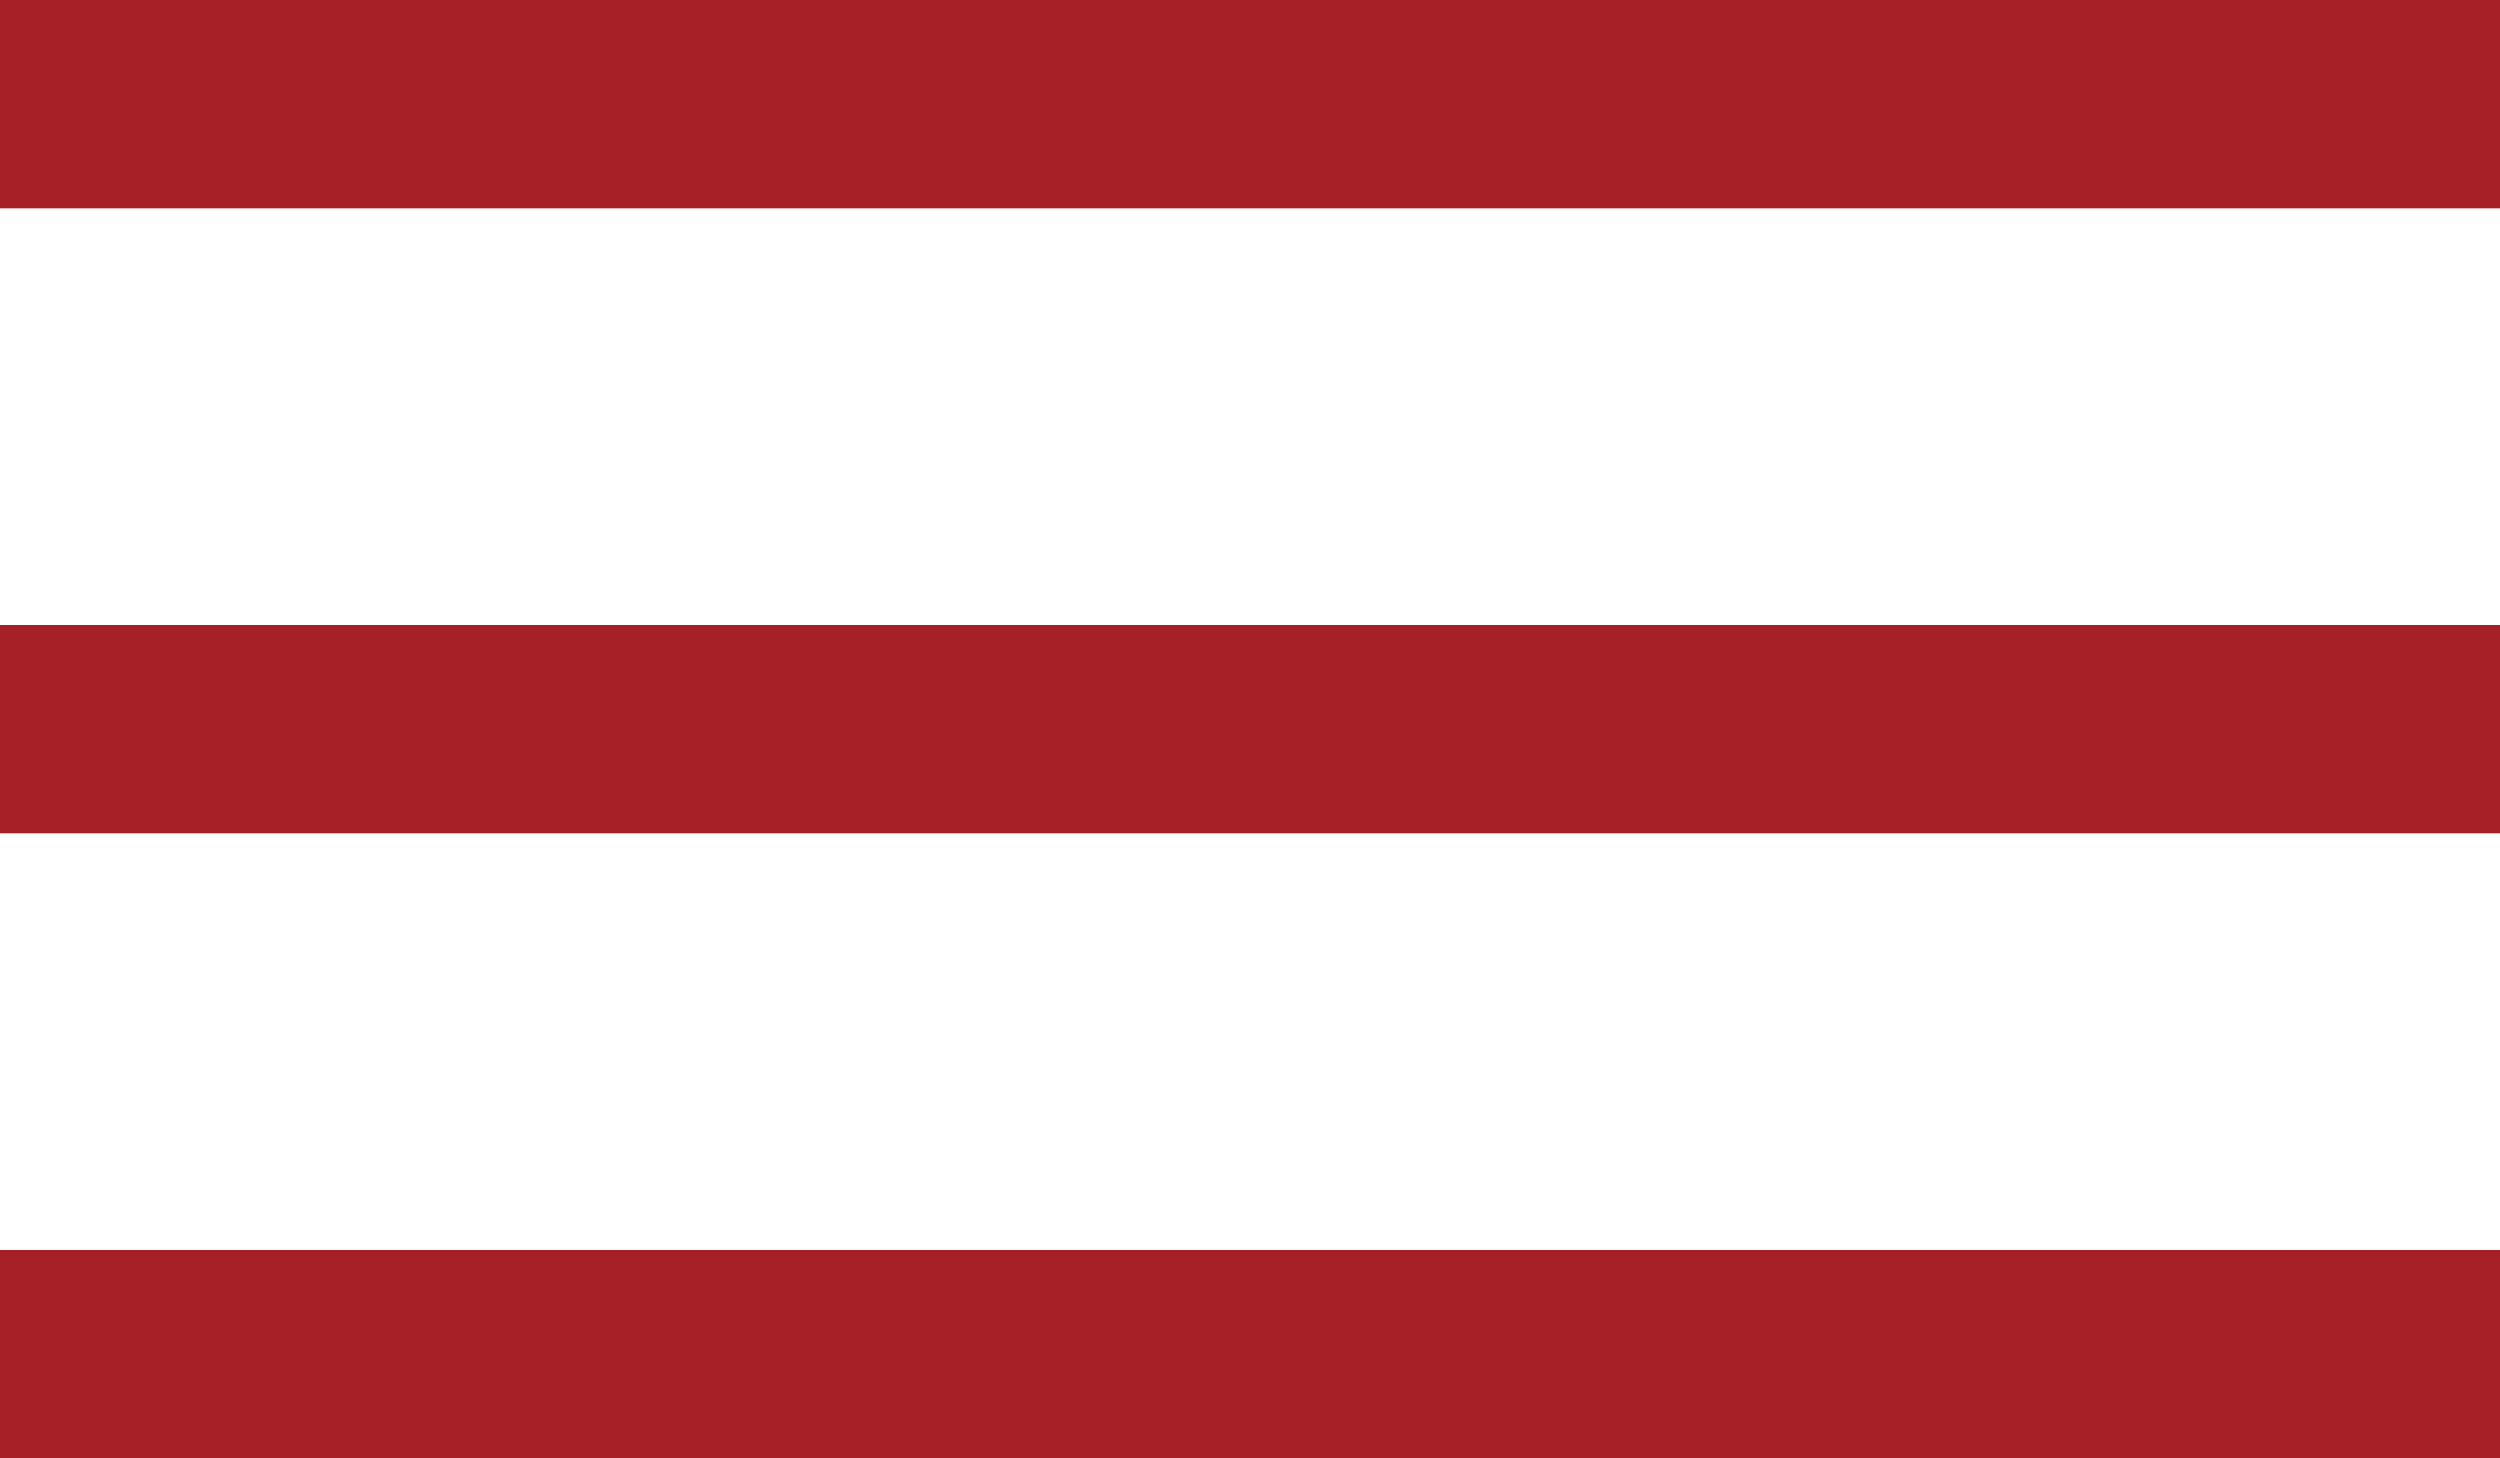 <?xml version="1.0" encoding="UTF-8"?>
<svg width="24px" height="14px" viewBox="0 0 24 14" version="1.1" xmlns="http://www.w3.org/2000/svg" xmlns:xlink="http://www.w3.org/1999/xlink">
    <!-- Generator: sketchtool 52.5 (67469) - http://www.bohemiancoding.com/sketch -->
    <title>F2FBA123-2D31-46DD-9FC9-D7BC929A7F98</title>
    <desc>Created with sketchtool.</desc>
    <g id="Page-1" stroke="none" stroke-width="1" fill="none" fill-rule="evenodd">
        <g id="Dataset-Page-/-Issues-Tab" transform="translate(-1491, -47)" fill="#A51F26">
            <g id="Header" transform="translate(360, 0)">
                <g id="Authorisation" transform="translate(900, 35)">
                    <g id="Authorised" transform="translate(0, 7)">
                        <g id="Icons/icn-menu" transform="translate(231, 0)">
                            <path d="M0,5 L24,5 L24,7 L0,7 L0,5 Z M0,11 L24,11 L24,13 L0,13 L0,11 Z M0,17 L24,17 L24,19 L0,19 L0,17 Z" id="Combined-Shape"></path>
                        </g>
                    </g>
                </g>
            </g>
        </g>
    </g>
</svg>